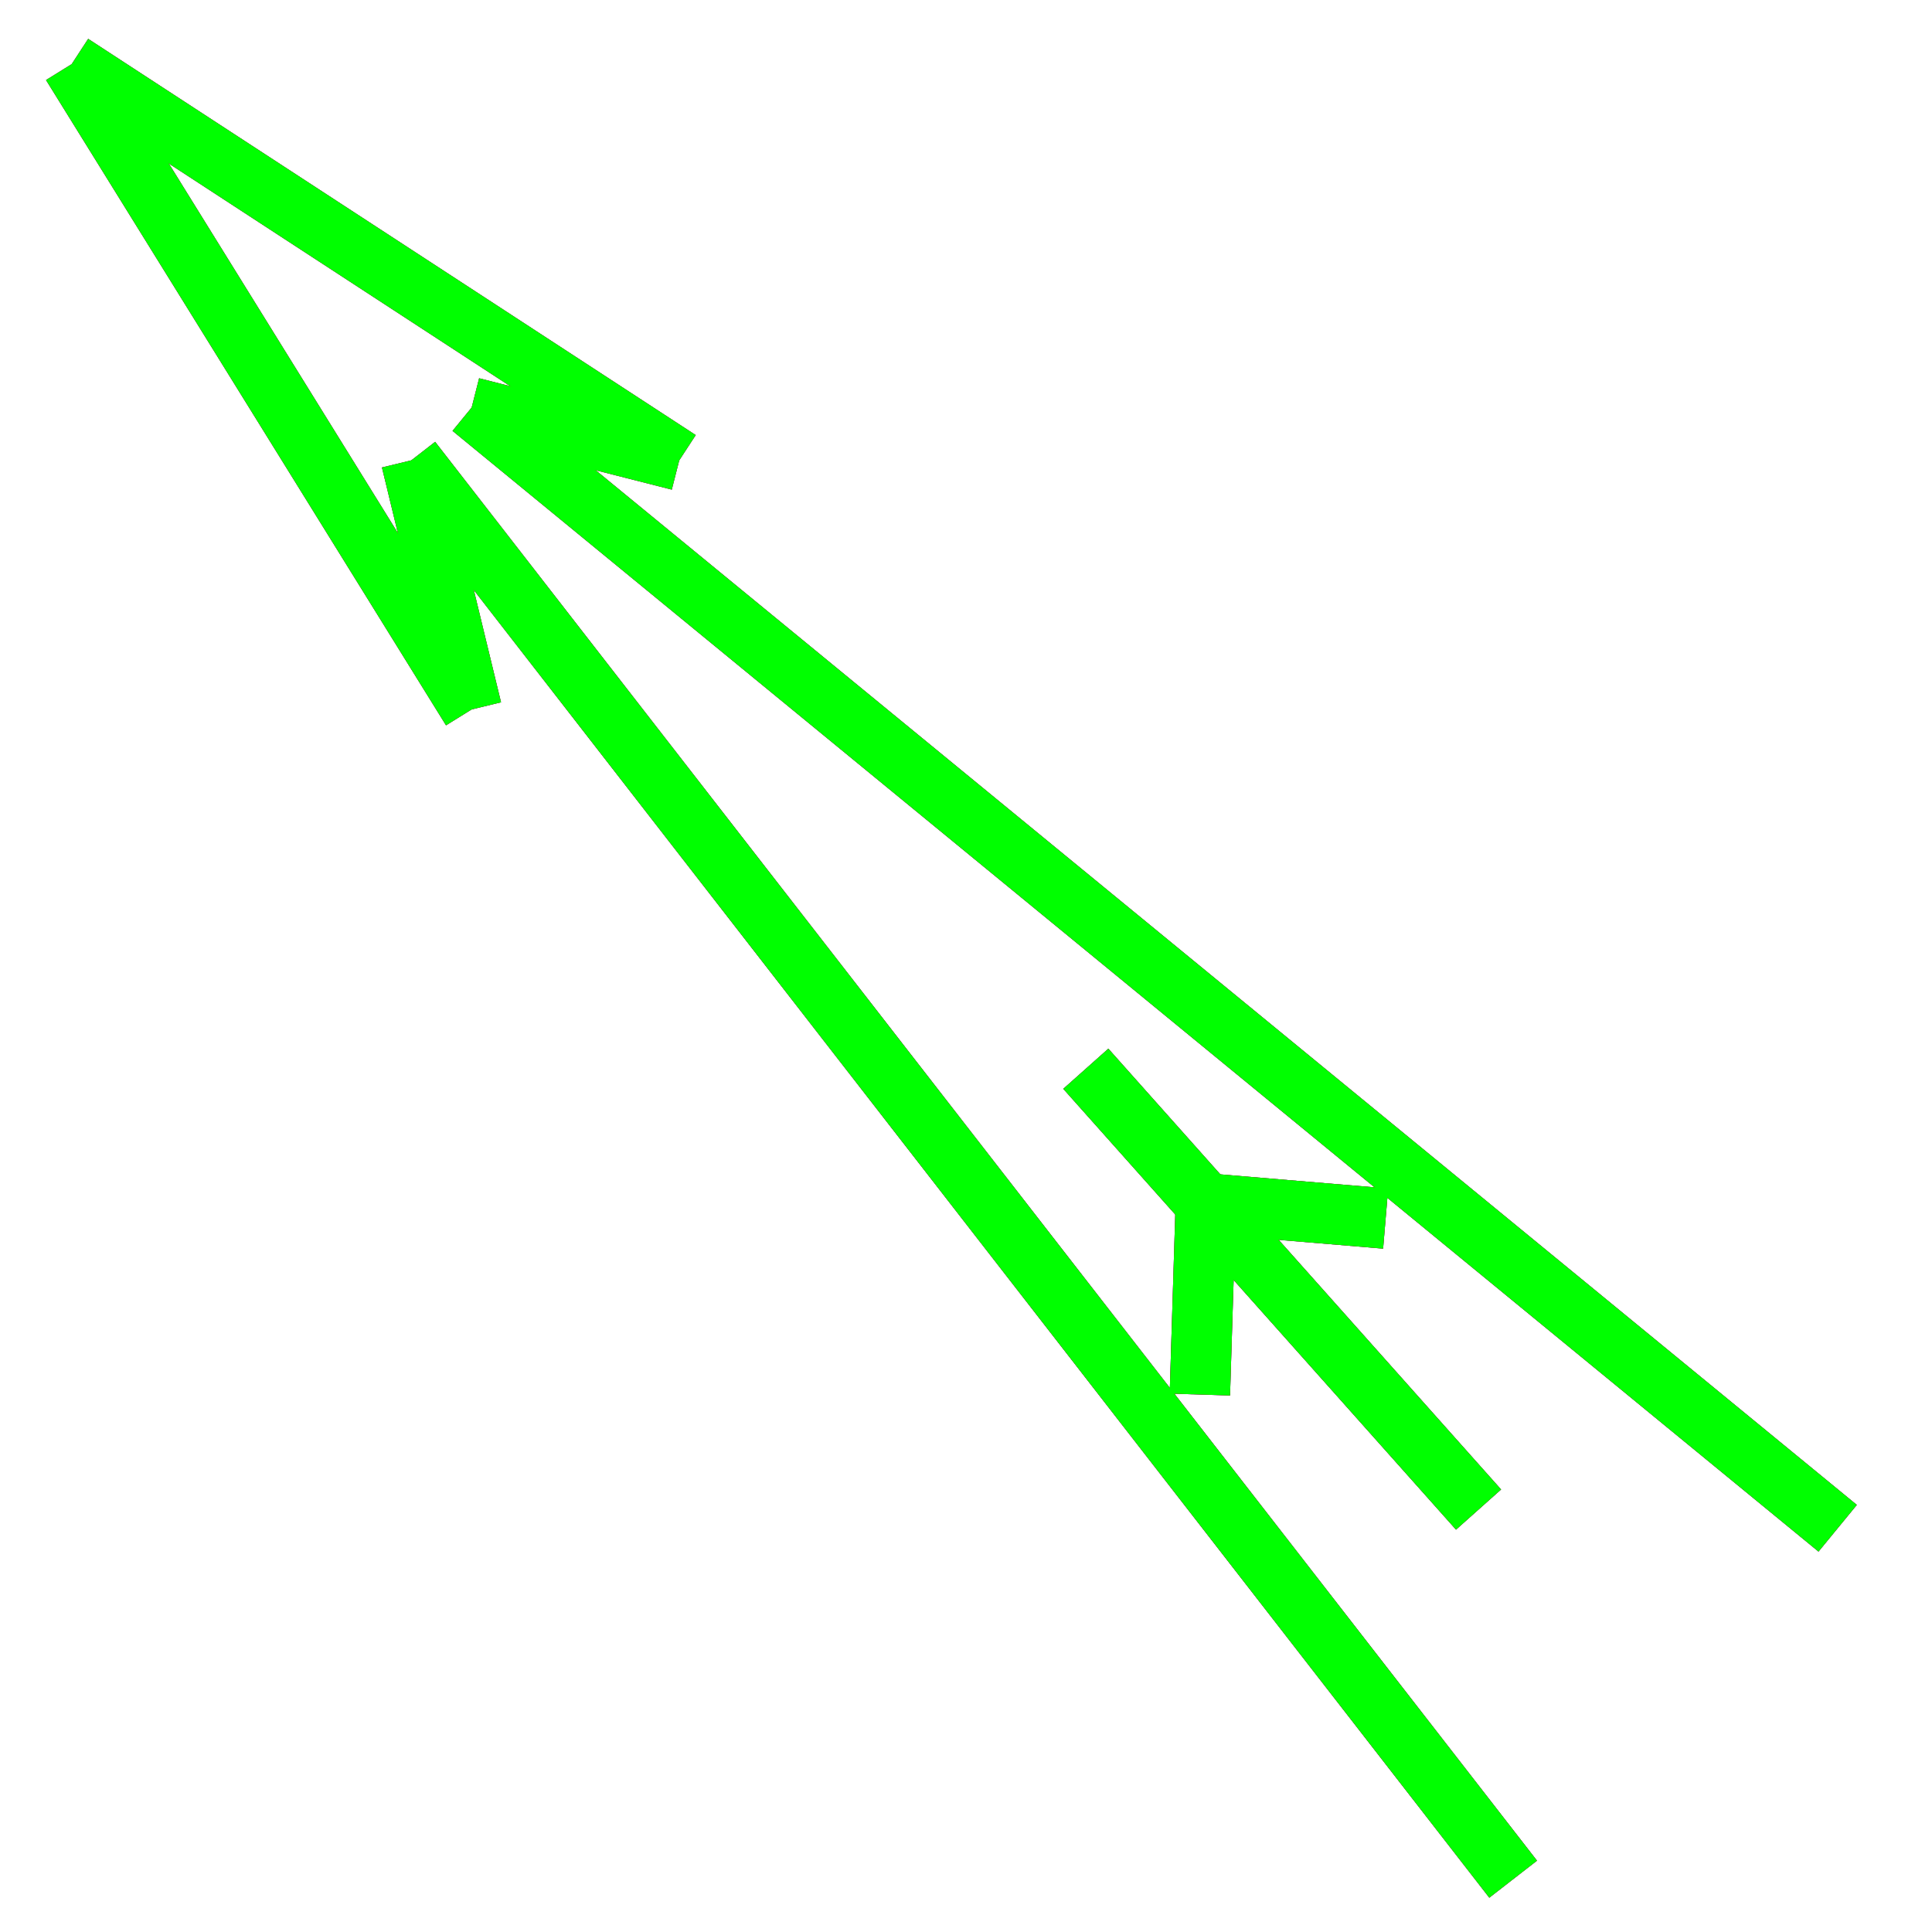 ﻿<?xml version="1.0" encoding="utf-8"?>
<!-- Generator: Adobe Illustrator 14.0.0, SVG Export Plug-In . SVG Version: 6.00 Build 43363)  -->
<!DOCTYPE svg PUBLIC "-//W3C//DTD SVG 1.1//EN" "http://www.w3.org/Graphics/SVG/1.1/DTD/svg11.dtd">
<svg version="1.1" id="图层_1" xmlns="http://www.w3.org/2000/svg" xmlns:xlink="http://www.w3.org/1999/xlink" x="0px" y="0px"
	 width="64px" height="64px" viewBox="0 0 64 64" enable-background="new 0 0 64 64" xml:space="preserve">
<g id="Blue">
	<line fill="none" stroke-width="2" stroke="#0000FF" x1="35.969" y1="35.404" x2="48.979" y2="50.006"/>
	<line fill="none" stroke-width="2" stroke="#0000FF" x1="39.944" y1="39.866" x2="45.901" y2="40.366"/>
	<line fill="none" stroke-width="2" stroke="#0000FF" x1="39.944" y1="39.866" x2="39.747" y2="46.196"/>
	<line fill="none" stroke-width="2" stroke="#0000FF" x1="60.875" y1="50.625" x2="15.625" y2="13.5"/>
	<line fill="none" stroke-width="2" stroke="#0000FF" x1="15.625" y1="13.5" x2="22.5" y2="15.25"/>
	<line fill="none" stroke-width="2" stroke="#0000FF" x1="22.5" y1="15.25" x2="2.375" y2="2.125"/>
	<line fill="none" stroke-width="2" stroke="#0000FF" x1="2.375" y1="2.125" x2="15.625" y2="23.5"/>
	<line fill="none" stroke-width="2" stroke="#0000FF" x1="15.625" y1="23.5" x2="13.625" y2="15.25"/>
	<line fill="none" stroke-width="2" stroke="#0000FF" x1="13.625" y1="15.25" x2="50.125" y2="62.25"/>
</g>
<g id="Red">
	<line fill="none" stroke-width="2" stroke="#FF0000" x1="35.969" y1="35.404" x2="48.979" y2="50.006"/>
	<line fill="none" stroke-width="2" stroke="#FF0000" x1="39.944" y1="39.866" x2="45.901" y2="40.366"/>
	<line fill="none" stroke-width="2" stroke="#FF0000" x1="39.944" y1="39.866" x2="39.747" y2="46.196"/>
	<line fill="none" stroke-width="2" stroke="#FF0000" x1="60.875" y1="50.625" x2="15.625" y2="13.5"/>
	<line fill="none" stroke-width="2" stroke="#FF0000" x1="15.625" y1="13.5" x2="22.5" y2="15.25"/>
	<line fill="none" stroke-width="2" stroke="#FF0000" x1="22.5" y1="15.25" x2="2.375" y2="2.125"/>
	<line fill="none" stroke-width="2" stroke="#FF0000" x1="2.375" y1="2.125" x2="15.625" y2="23.5"/>
	<line fill="none" stroke-width="2" stroke="#FF0000" x1="15.625" y1="23.5" x2="13.625" y2="15.25"/>
	<line fill="none" stroke-width="2" stroke="#FF0000" x1="13.625" y1="15.25" x2="50.125" y2="62.25"/>
</g>
<g id="White">
	<line fill="none" stroke-width="2" stroke="#00FF00" x1="35.969" y1="35.404" x2="48.979" y2="50.006"/>
	<line fill="none" stroke-width="2" stroke="#00FF00" x1="39.944" y1="39.866" x2="45.901" y2="40.366"/>
	<line fill="none" stroke-width="2" stroke="#00FF00" x1="39.944" y1="39.866" x2="39.747" y2="46.196"/>
	<line fill="none" stroke-width="2" stroke="#00FF00" x1="60.875" y1="50.625" x2="15.625" y2="13.5"/>
	<line fill="none" stroke-width="2" stroke="#00FF00" x1="15.625" y1="13.5" x2="22.5" y2="15.25"/>
	<line fill="none" stroke-width="2" stroke="#00FF00" x1="22.5" y1="15.25" x2="2.375" y2="2.125"/>
	<line fill="none" stroke-width="2" stroke="#00FF00" x1="2.375" y1="2.125" x2="15.625" y2="23.5"/>
	<line fill="none" stroke-width="2" stroke="#00FF00" x1="15.625" y1="23.5" x2="13.625" y2="15.25"/>
	<line fill="none" stroke-width="2" stroke="#00FF00" x1="13.625" y1="15.25" x2="50.125" y2="62.25"/>
</g>
</svg>
